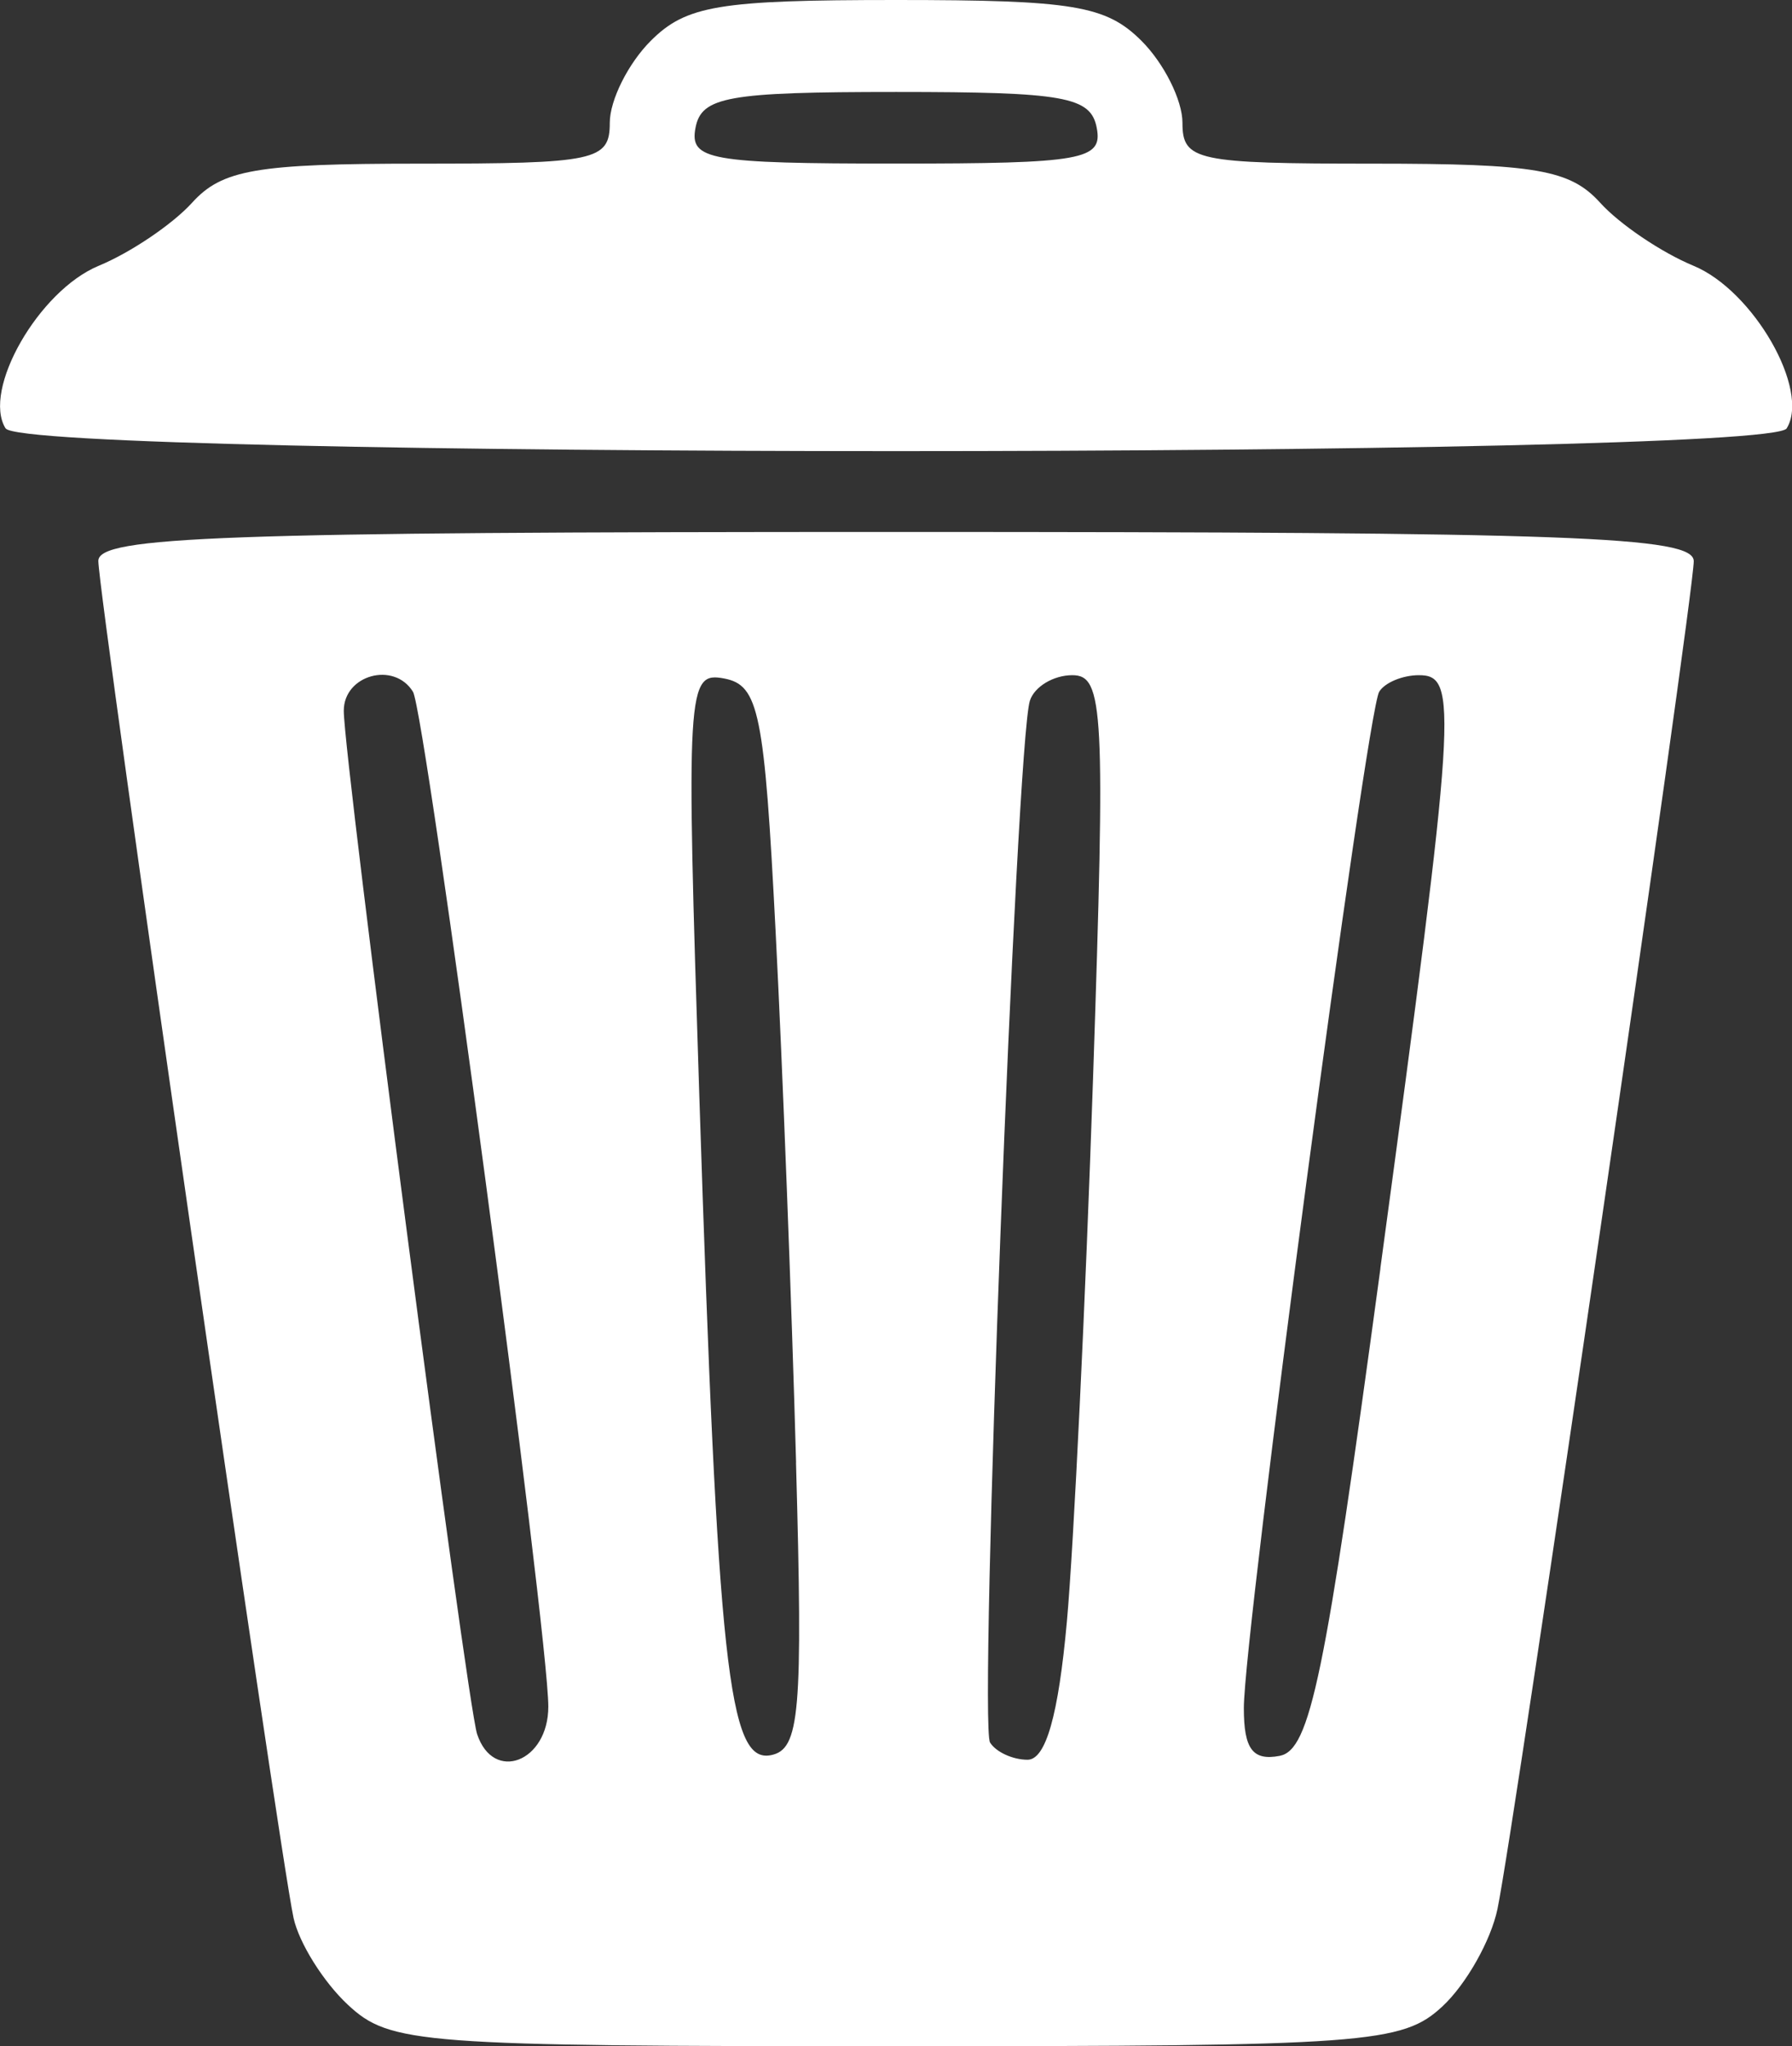 <?xml version="1.0" encoding="UTF-8" standalone="no"?>
<!-- Created with Inkscape (http://www.inkscape.org/) -->

<svg
   width="23.181mm"
   height="26.458mm"
   viewBox="0 0 23.181 26.458"
   version="1.1"
   id="svg5"
   xml:space="preserve"
   xmlns:inkscape="http://www.inkscape.org/namespaces/inkscape"
   xmlns:sodipodi="http://sodipodi.sourceforge.net/DTD/sodipodi-0.dtd"
   xmlns="http://www.w3.org/2000/svg"
   xmlns:svg="http://www.w3.org/2000/svg"><rect x="0" y="0" width="23.181" height="26.458" fill="#333333" stroke="none"/><sodipodi:namedview
     id="namedview7"
     pagecolor="#ffffff"
     bordercolor="#000000"
     borderopacity="0.25"
     inkscape:showpageshadow="2"
     inkscape:pageopacity="0.0"
     inkscape:pagecheckerboard="0"
     inkscape:deskcolor="#d1d1d1"
     inkscape:document-units="mm"
     showgrid="false" /><defs
     id="defs2" /><g
     inkscape:label="Camada 1"
     inkscape:groupmode="layer"
     id="layer1"
     transform="translate(-102.205,-124.381)"><path
       style="fill:#ffffff;fill-opacity:1;stroke-width:0.265"
       d="m 106.705,150.302 c -0.317,-0.295 -0.633,-0.801 -0.703,-1.124 -0.188,-0.868 -2.525,-17.105 -2.525,-17.544 0,-0.317 1.596,-0.375 10.319,-0.375 8.767,0 10.319,0.057 10.319,0.378 0,0.456 -2.319,16.377 -2.539,17.427 -0.085,0.407 -0.404,0.972 -0.71,1.257 -0.52,0.485 -0.97,0.517 -7.07,0.517 -6.179,0 -6.545,-0.028 -7.091,-0.536 z m 2.593,-3.855 c 0,-0.954 -1.589,-12.859 -1.751,-13.122 -0.245,-0.396 -0.895,-0.218 -0.895,0.246 0,0.637 1.589,12.824 1.725,13.232 0.211,0.633 0.921,0.358 0.921,-0.356 z m 3.205,-3.155 c -0.056,-2.034 -0.175,-5.126 -0.265,-6.87 -0.145,-2.832 -0.216,-3.182 -0.664,-3.268 -0.484,-0.092 -0.495,0.099 -0.322,5.421 0.239,7.35 0.376,8.609 0.925,8.5 0.375,-0.074 0.415,-0.538 0.325,-3.783 z m 3.503,2.056 c 0.089,-0.982 0.241,-4.137 0.338,-7.011 0.161,-4.787 0.139,-5.226 -0.268,-5.226 -0.244,0 -0.491,0.149 -0.549,0.331 -0.177,0.562 -0.662,13.232 -0.515,13.469 0.076,0.123 0.294,0.223 0.485,0.223 0.236,0 0.399,-0.571 0.509,-1.786 z m 4.055,-4.568 c 0.986,-7.279 1.011,-7.669 0.498,-7.669 -0.21,0 -0.441,0.096 -0.513,0.214 -0.164,0.266 -1.751,12.173 -1.751,13.141 0,0.53 0.115,0.684 0.463,0.618 0.395,-0.076 0.585,-0.996 1.304,-6.303 z m -17.784,-10.86 c -0.307,-0.496 0.429,-1.781 1.204,-2.102 0.414,-0.171 0.958,-0.539 1.209,-0.816 0.388,-0.428 0.832,-0.505 2.93,-0.505 2.296,0 2.473,-0.038 2.473,-0.529 0,-0.291 0.238,-0.767 0.529,-1.058 0.459,-0.459 0.882,-0.529 3.175,-0.529 2.293,0 2.716,0.071 3.175,0.529 0.291,0.291 0.529,0.767 0.529,1.058 0,0.491 0.176,0.529 2.473,0.529 2.097,0 2.542,0.077 2.93,0.505 0.251,0.278 0.795,0.645 1.209,0.816 0.775,0.321 1.511,1.606 1.204,2.102 -0.242,0.392 -22.796,0.392 -23.038,0 z m 14.115,-3.887 c -0.077,-0.402 -0.419,-0.463 -2.595,-0.463 -2.177,0 -2.518,0.061 -2.595,0.463 -0.08,0.416 0.181,0.463 2.595,0.463 2.414,0 2.676,-0.047 2.595,-0.463 z"
       id="path213" /></g></svg>

